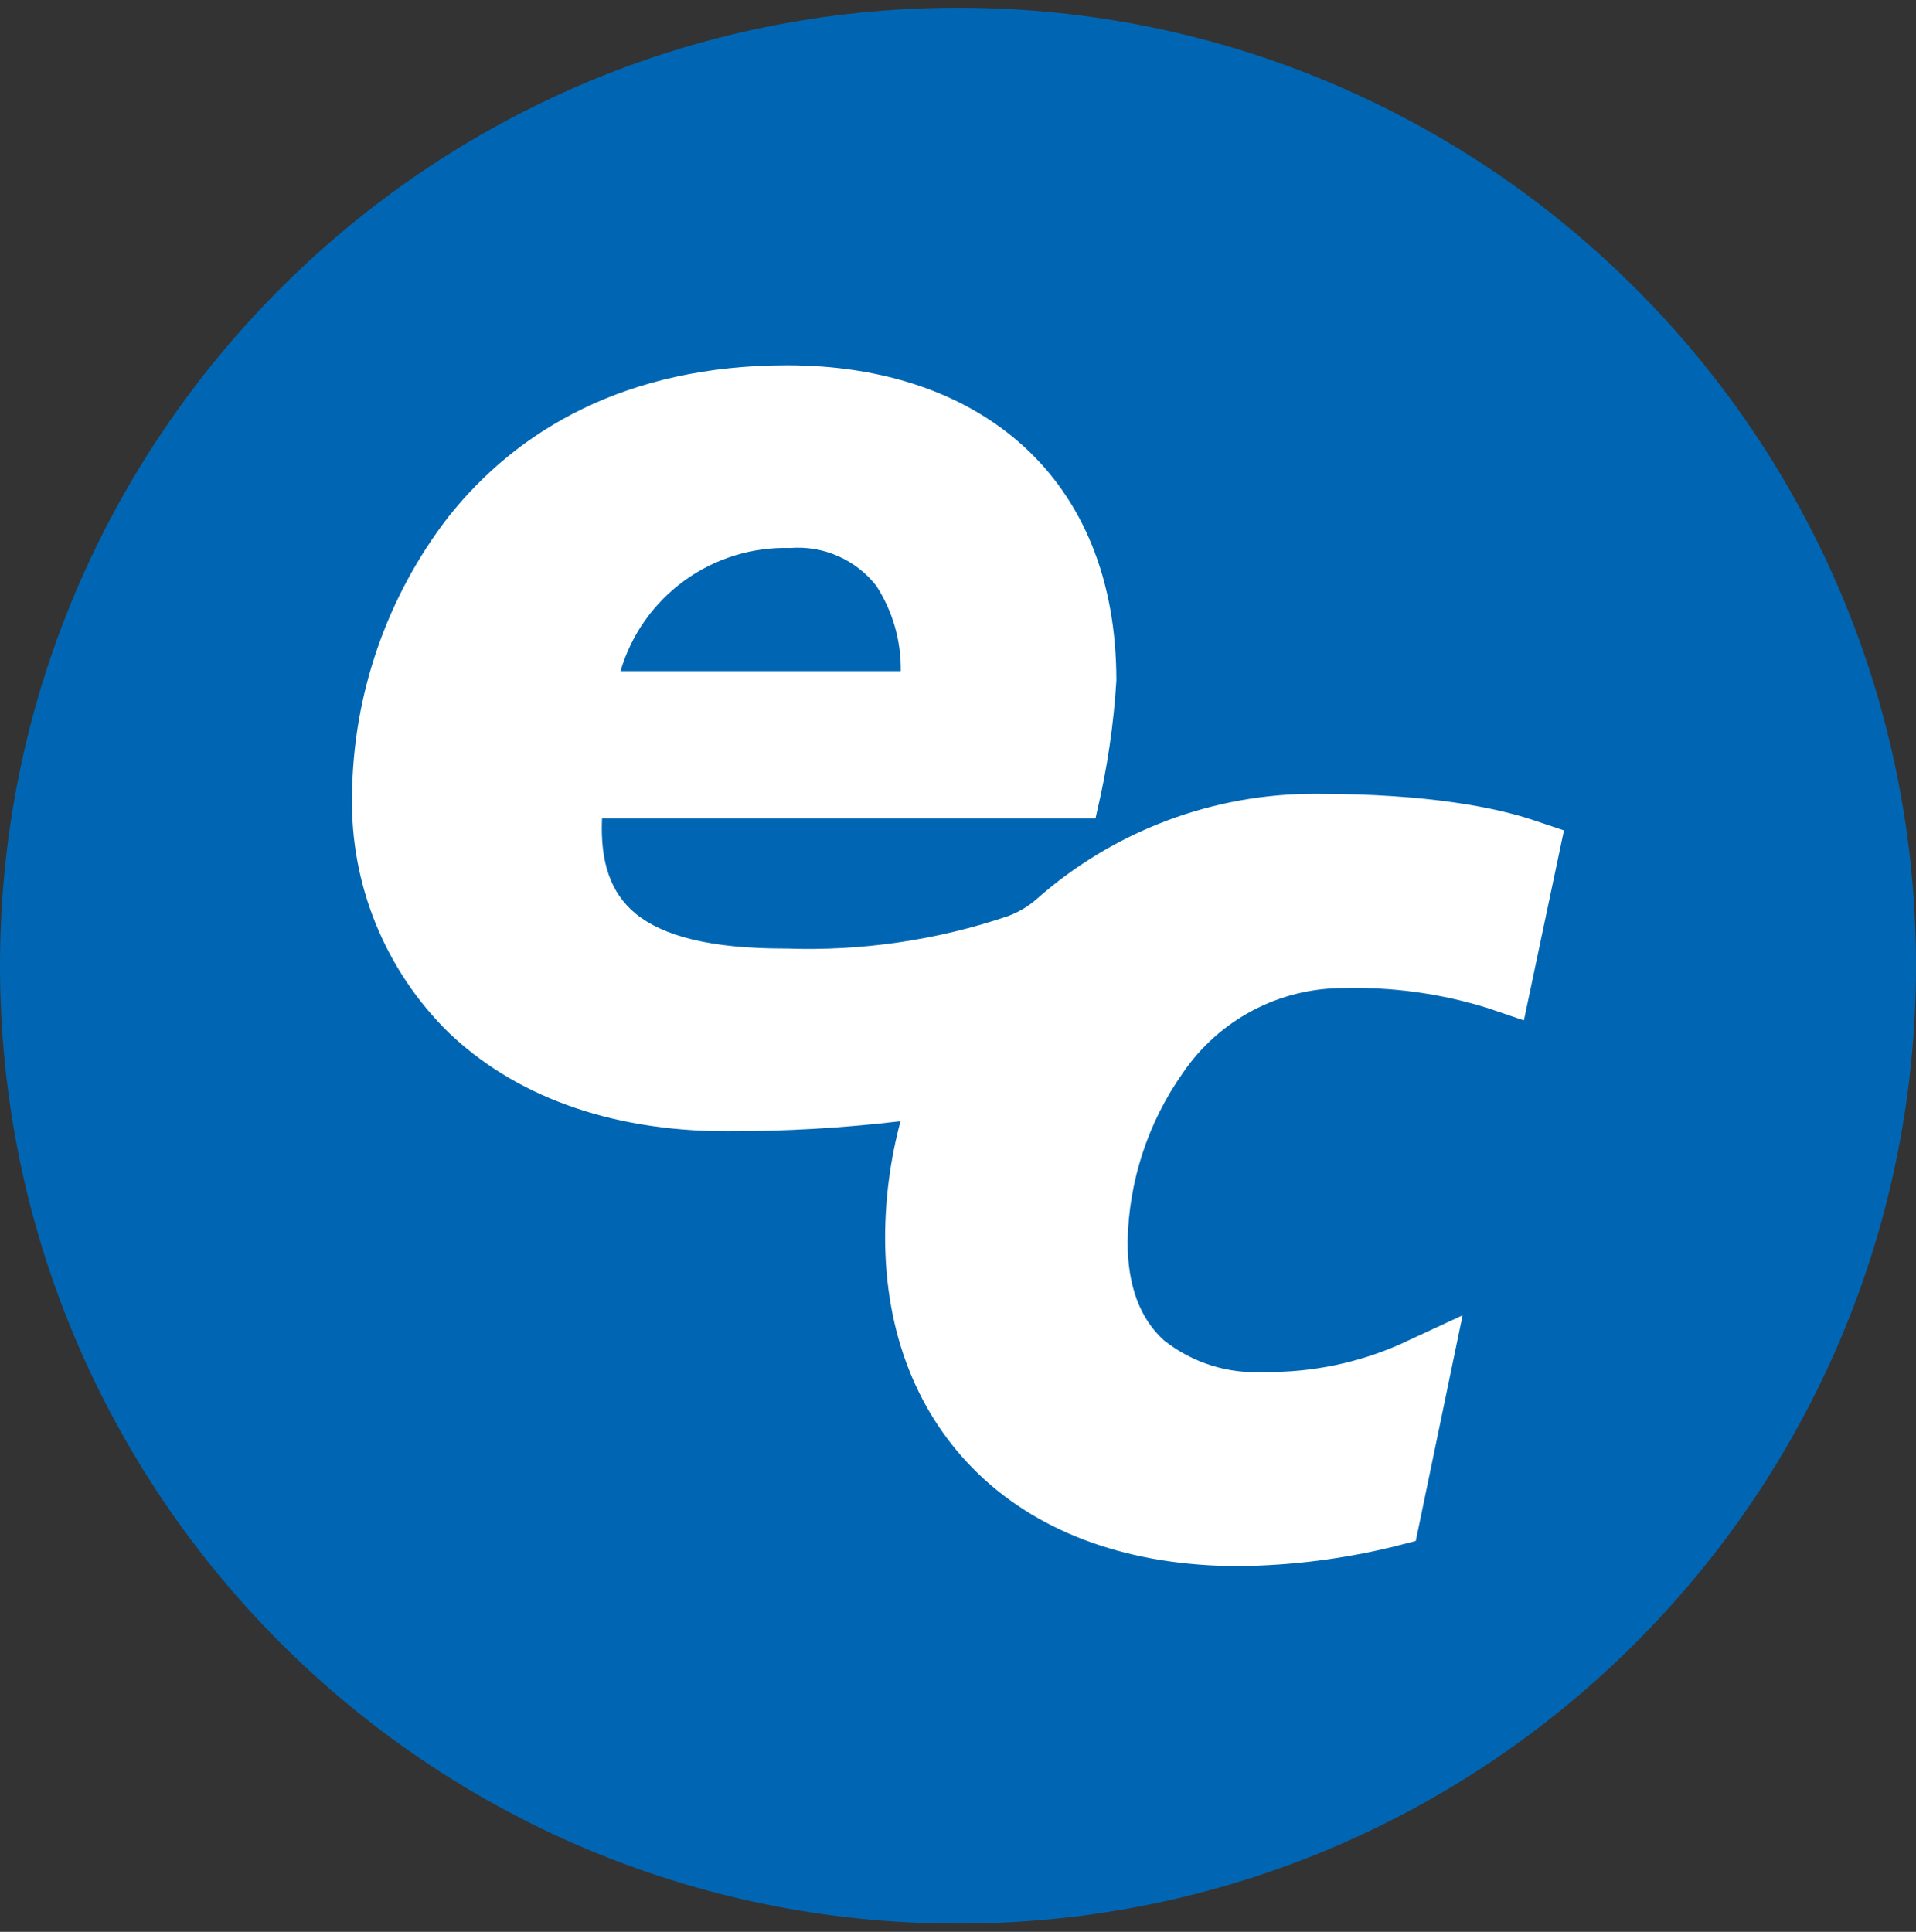 <svg width="120" height="121" viewBox="0 0 120 121" fill="none" xmlns="http://www.w3.org/2000/svg">
<rect x="0" y="0" width="120" height="121" fill="#333333" stroke="none"/>
<g clip-path="url(#clip0_1041_50174)">
<path d="M60 120.484C93.137 120.484 120 93.621 120 60.484C120 27.347 93.137 0.484 60 0.484C26.863 0.484 0 27.347 0 60.484C0 93.621 26.863 120.484 60 120.484Z" fill="#0066B3"/>
<path d="M96.109 51.394C93.801 50.609 89.566 49.718 82.465 49.718C75.998 49.684 69.746 52.038 64.907 56.329C64.383 56.783 63.782 57.139 63.132 57.381C58.673 58.889 53.977 59.577 49.272 59.411H49.135C44.456 59.411 41.52 58.626 39.804 57.221C38.234 55.921 37.586 53.99 37.704 51.266H68.612L68.71 50.818C69.345 48.127 69.75 45.386 69.919 42.626C69.919 36.262 67.792 31.308 64.106 27.952C60.42 24.596 55.262 22.88 49.292 22.88C39.203 22.88 32.369 26.955 28.072 32.388C24.218 37.388 22.103 43.511 22.05 49.824C21.991 52.584 22.498 55.326 23.54 57.882C24.583 60.437 26.138 62.752 28.11 64.683C32.106 68.506 37.971 70.854 45.539 70.854C49.168 70.862 52.795 70.652 56.4 70.226C55.765 72.593 55.441 75.033 55.435 77.484C55.435 83.534 57.476 88.676 61.323 92.354C65.248 96.107 70.877 98.09 77.574 98.09C80.873 98.058 84.157 97.642 87.36 96.853L88.671 96.515L91.603 82.383L87.678 84.204C85.008 85.382 82.116 85.972 79.199 85.932C76.936 86.069 74.701 85.37 72.919 83.969C71.396 82.607 70.622 80.53 70.622 77.79C70.688 73.993 71.894 70.304 74.084 67.203C75.194 65.567 76.687 64.228 78.433 63.302C80.179 62.375 82.125 61.89 84.102 61.888C87.159 61.803 90.209 62.221 93.13 63.124L95.442 63.91L97.95 52.011L96.109 51.394ZM38.862 42.036C39.532 39.757 40.938 37.764 42.86 36.368C44.782 34.972 47.113 34.253 49.488 34.322C50.517 34.241 51.55 34.416 52.494 34.833C53.438 35.249 54.264 35.894 54.897 36.709C55.917 38.297 56.445 40.15 56.416 42.036H38.862Z" fill="white"/>
</g>
<defs>
<clipPath id="clip0_1041_50174">
<rect width="120" height="120" fill="white" transform="translate(0 0.484)"/>
</clipPath>
</defs>
</svg>
